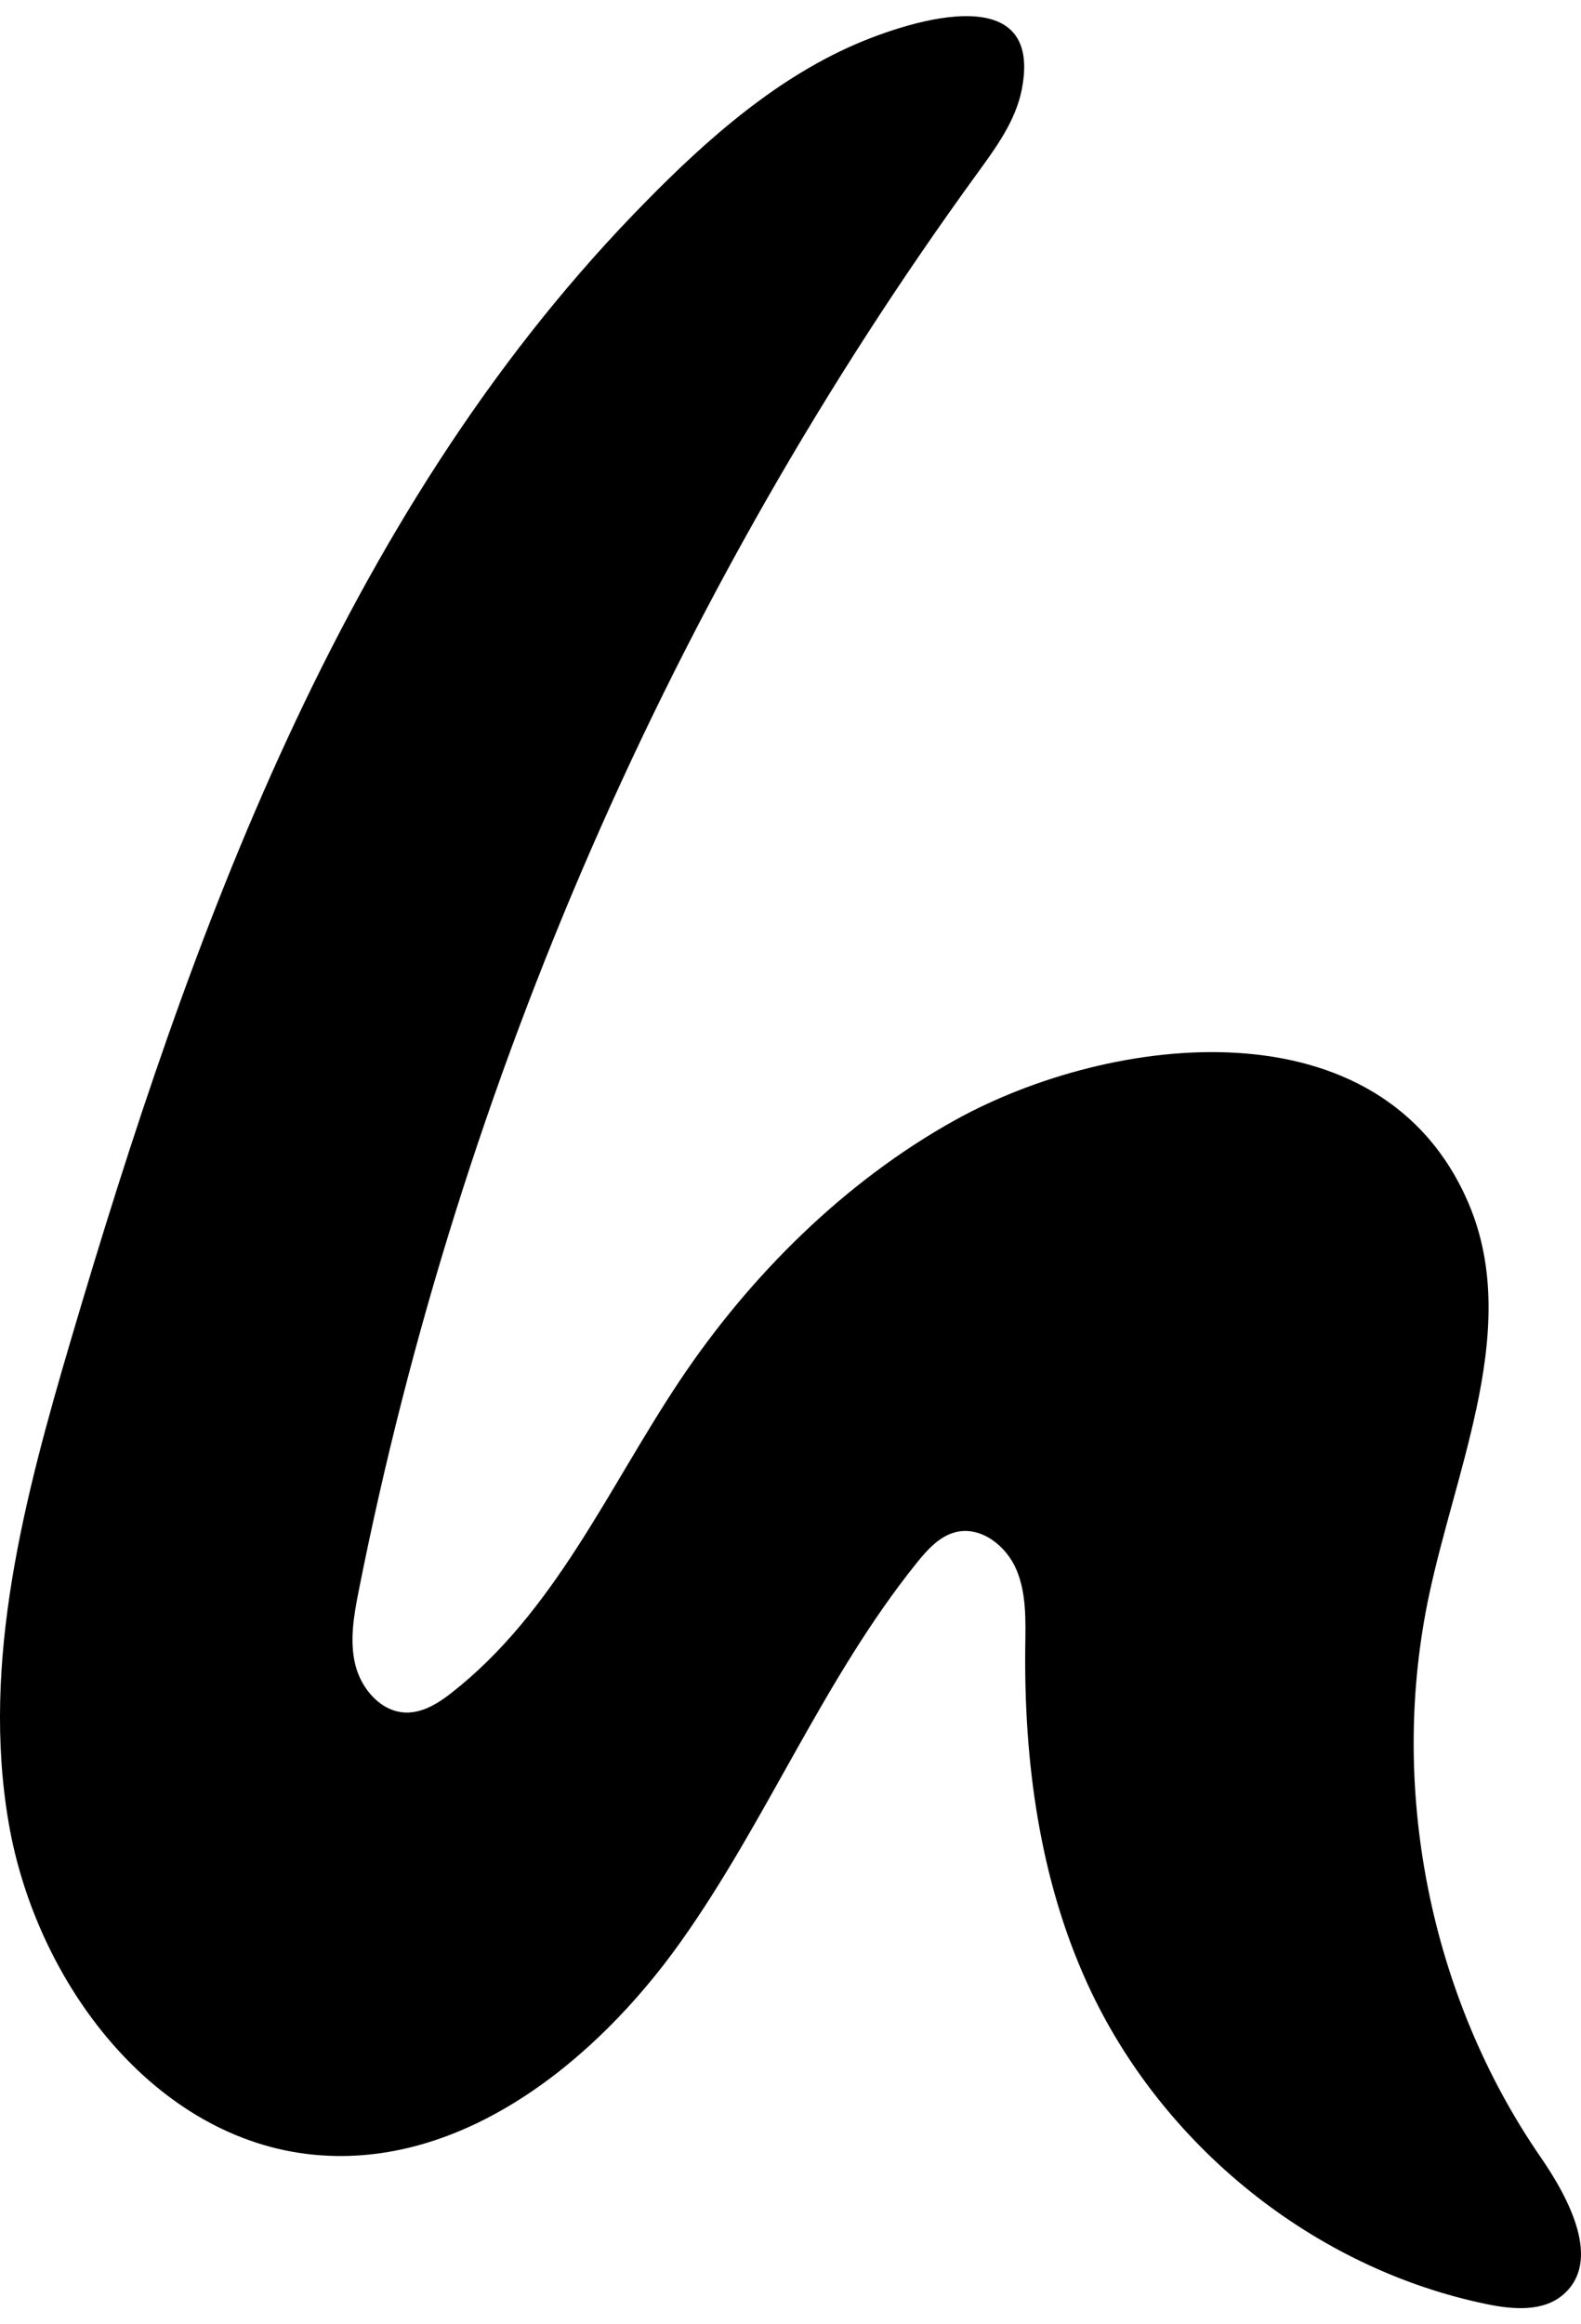 <svg width="49" height="72" viewBox="0 0 49 72" fill="none" xmlns="http://www.w3.org/2000/svg">
<path d="M45.75 43.675C46.221 41.48 46.383 39.314 45.518 37.283C42.825 30.962 34.427 32.019 29.593 34.702C26.185 36.594 23.242 39.514 21.068 42.768C18.835 46.111 17.208 49.933 13.972 52.457C13.565 52.774 13.094 53.061 12.582 53.05C11.818 53.033 11.202 52.331 11.014 51.577C10.826 50.822 10.969 50.029 11.12 49.267C14.262 33.443 20.858 18.34 30.295 5.361C30.871 4.569 31.473 3.749 31.666 2.782C32.377 -0.787 27.969 0.7 26.259 1.485C23.727 2.646 21.561 4.638 19.637 6.636C10.565 16.053 5.912 28.91 2.187 41.54C0.758 46.385 -0.585 51.461 0.265 56.446C1.113 61.431 4.793 66.28 9.743 66.749C14.284 67.18 18.418 63.918 21.093 60.159C23.769 56.401 25.523 52.003 28.413 48.413C28.743 48.002 29.124 47.58 29.632 47.458C30.404 47.273 31.186 47.881 31.502 48.624C31.817 49.367 31.786 50.204 31.776 51.013C31.733 54.581 32.223 58.212 33.7 61.446C35.999 66.478 40.74 70.279 46.085 71.377C46.896 71.544 47.835 71.621 48.461 71.07C49.64 70.035 48.646 68.124 47.752 66.827C44.301 61.826 43.019 55.331 44.302 49.361C44.705 47.489 45.342 45.572 45.749 43.673L45.75 43.675Z" fill="black"/>
</svg>
